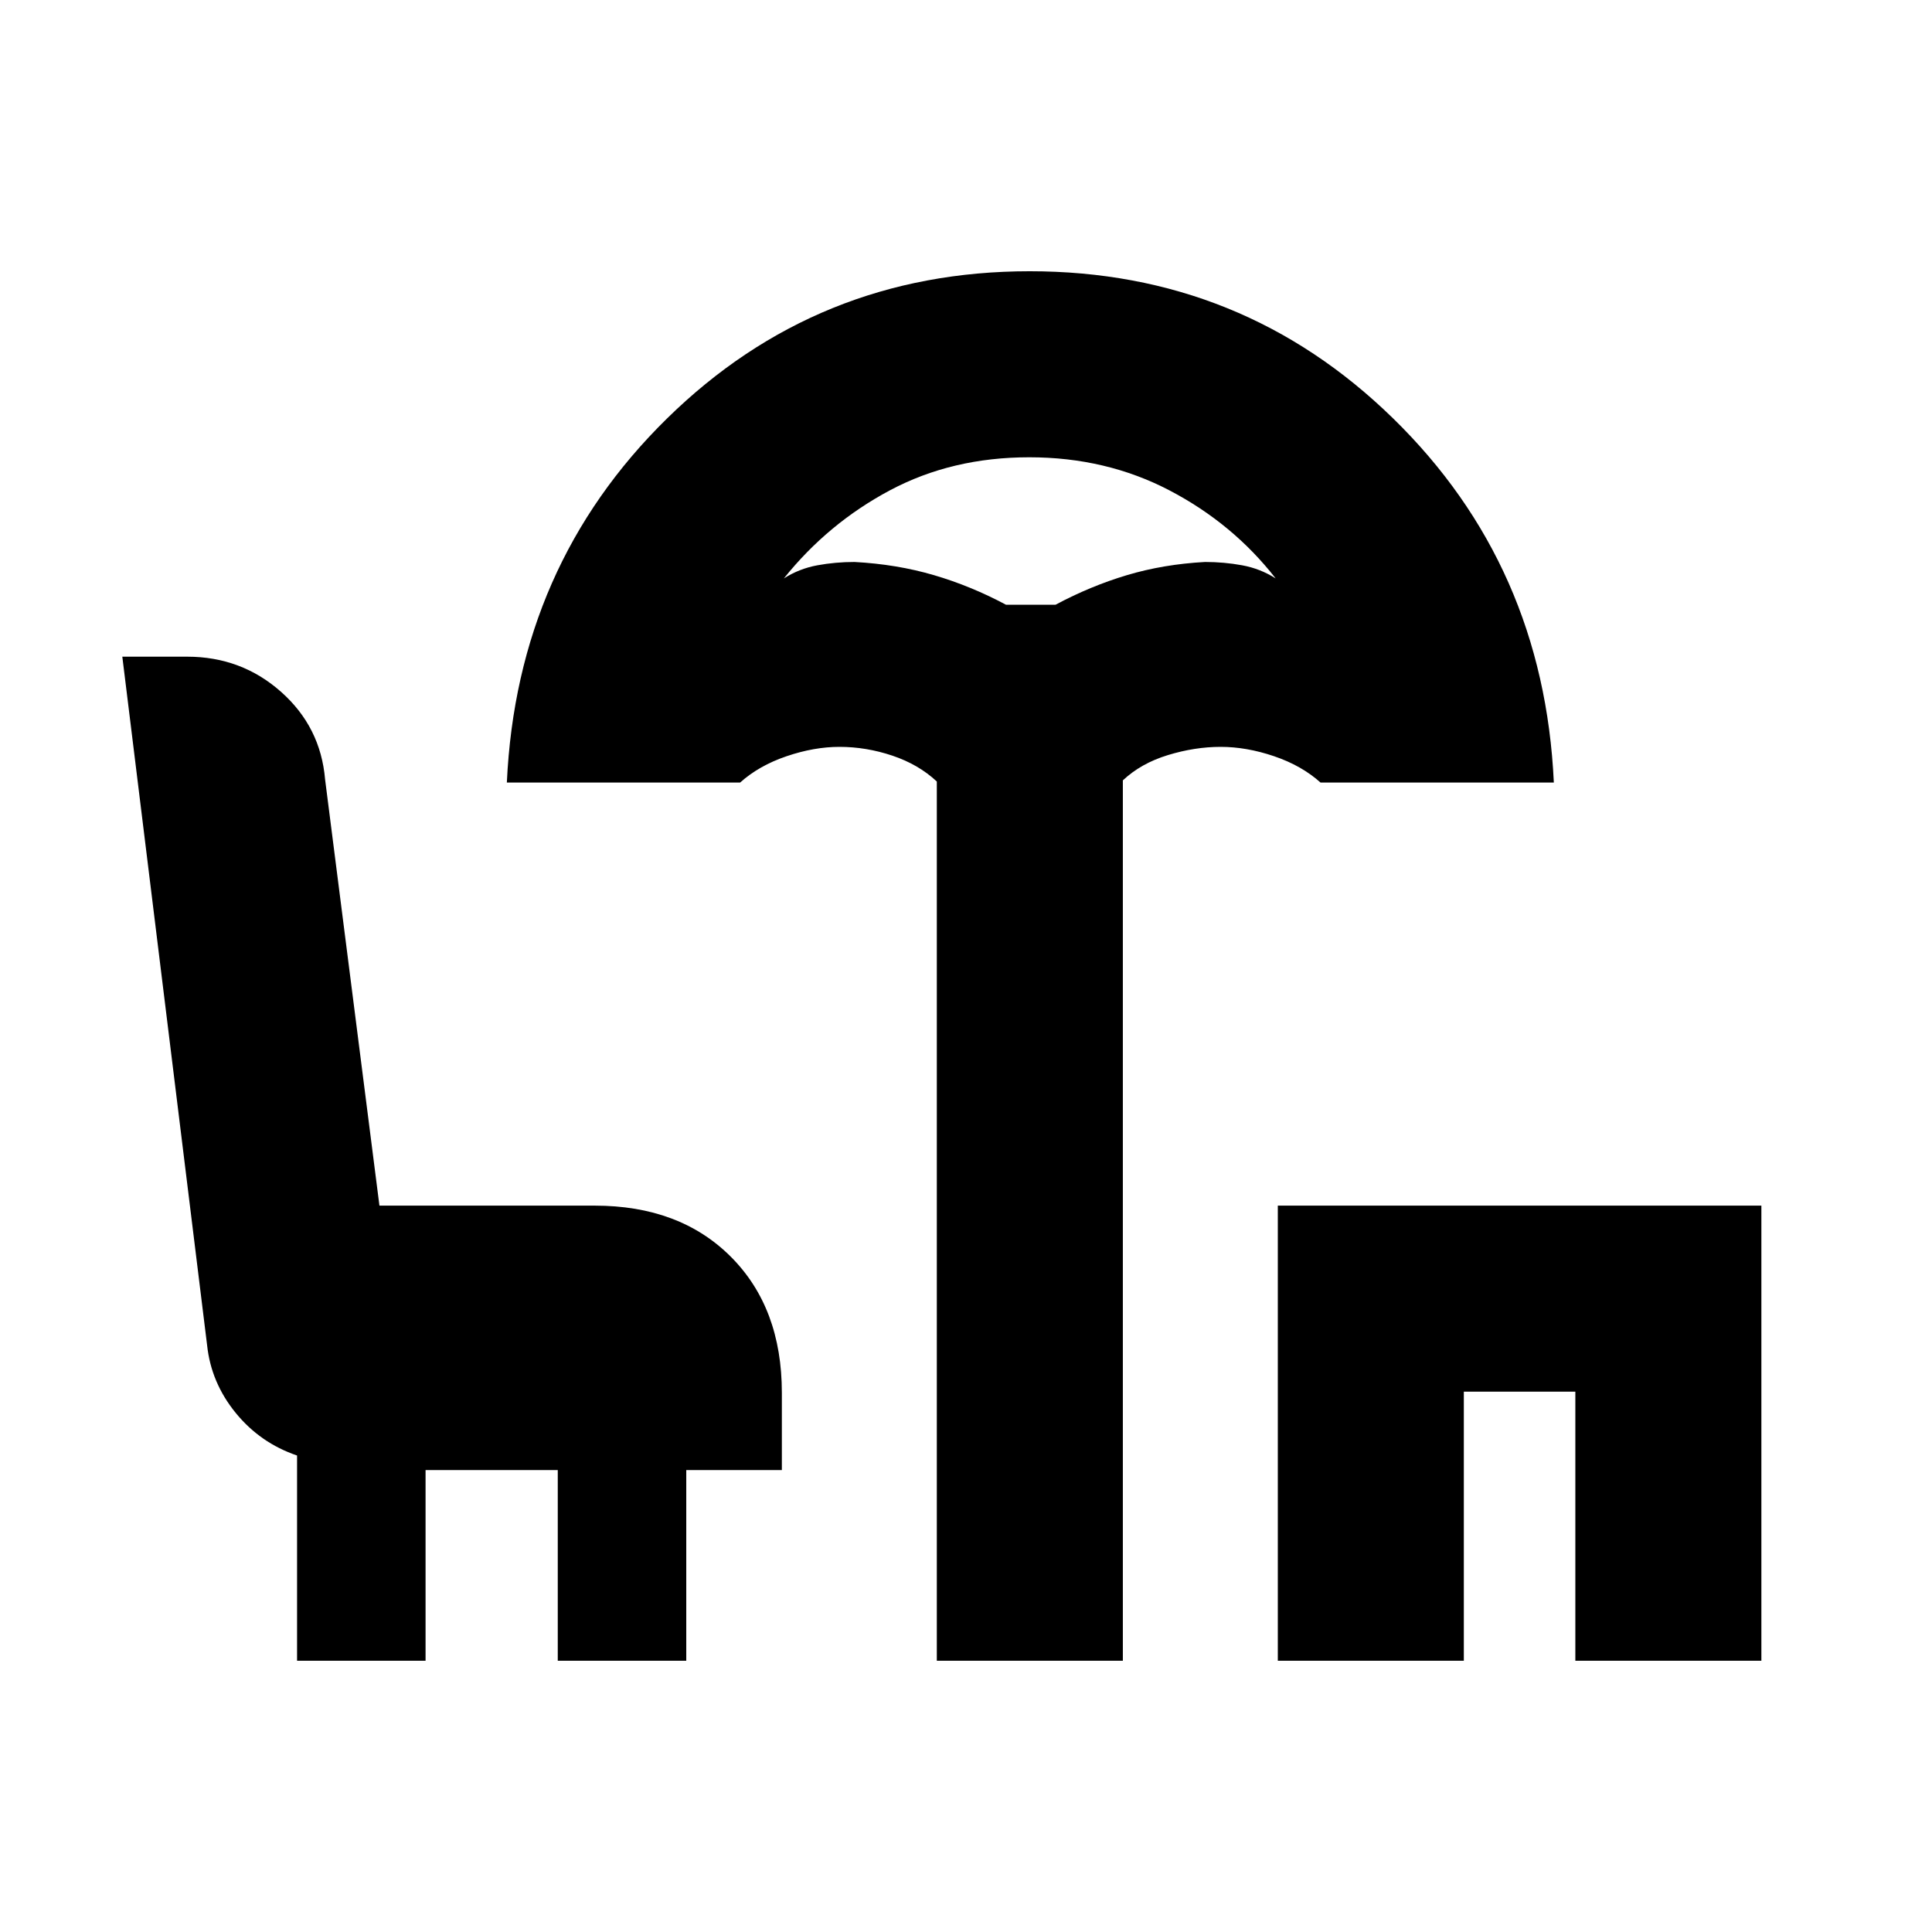 <svg xmlns="http://www.w3.org/2000/svg" height="20" viewBox="0 -960 960 960" width="20"><path d="M465.5-134.78v-436.89q-9.06-8.48-22.08-12.85-13.02-4.37-26.31-4.37-12.54 0-26.25 4.65t-23.08 13.07H251.85q5-107.68 79.56-180.86 74.57-73.19 180.25-73.19 105.69 0 180.56 73.11 74.87 73.1 79.87 180.94H656.15q-9.36-8.42-23.07-13.07t-26.54-4.65q-12.82 0-26.22 4.09-13.39 4.09-22.38 12.56v437.46H465.5Zm34.36-524.74h24.65q17.42-9.31 35.52-14.71 18.09-5.4 38.75-6.53 9.43 0 18.44 1.65 9 1.65 16.65 6.52-21.24-27.26-52.74-43.73-31.49-16.46-69.7-16.46-38.39 0-69.18 16.39-30.8 16.39-52.75 43.8 7.65-4.87 16.65-6.52 9.01-1.65 18.44-1.65 21.01 1.13 39.43 6.53 18.41 5.4 35.84 14.71Zm135.08 524.74v-226.15h240.28v226.15h-92.44V-268.5h-55.41v133.72h-92.43Zm-487.33 0v-101.98q-18.32-6.23-30.51-21.2-12.2-14.97-14.19-33.61L60.78-633.7h32.21q26.96 0 46.65 17.46 19.7 17.46 21.9 43.57l27 211.74H295.5q42.24 0 67.62 25.37 25.38 25.38 25.38 67.63v38.39H341v94.76h-63.85v-94.76h-65.69v94.76h-63.85Zm364.32-524.74Z"/></svg>